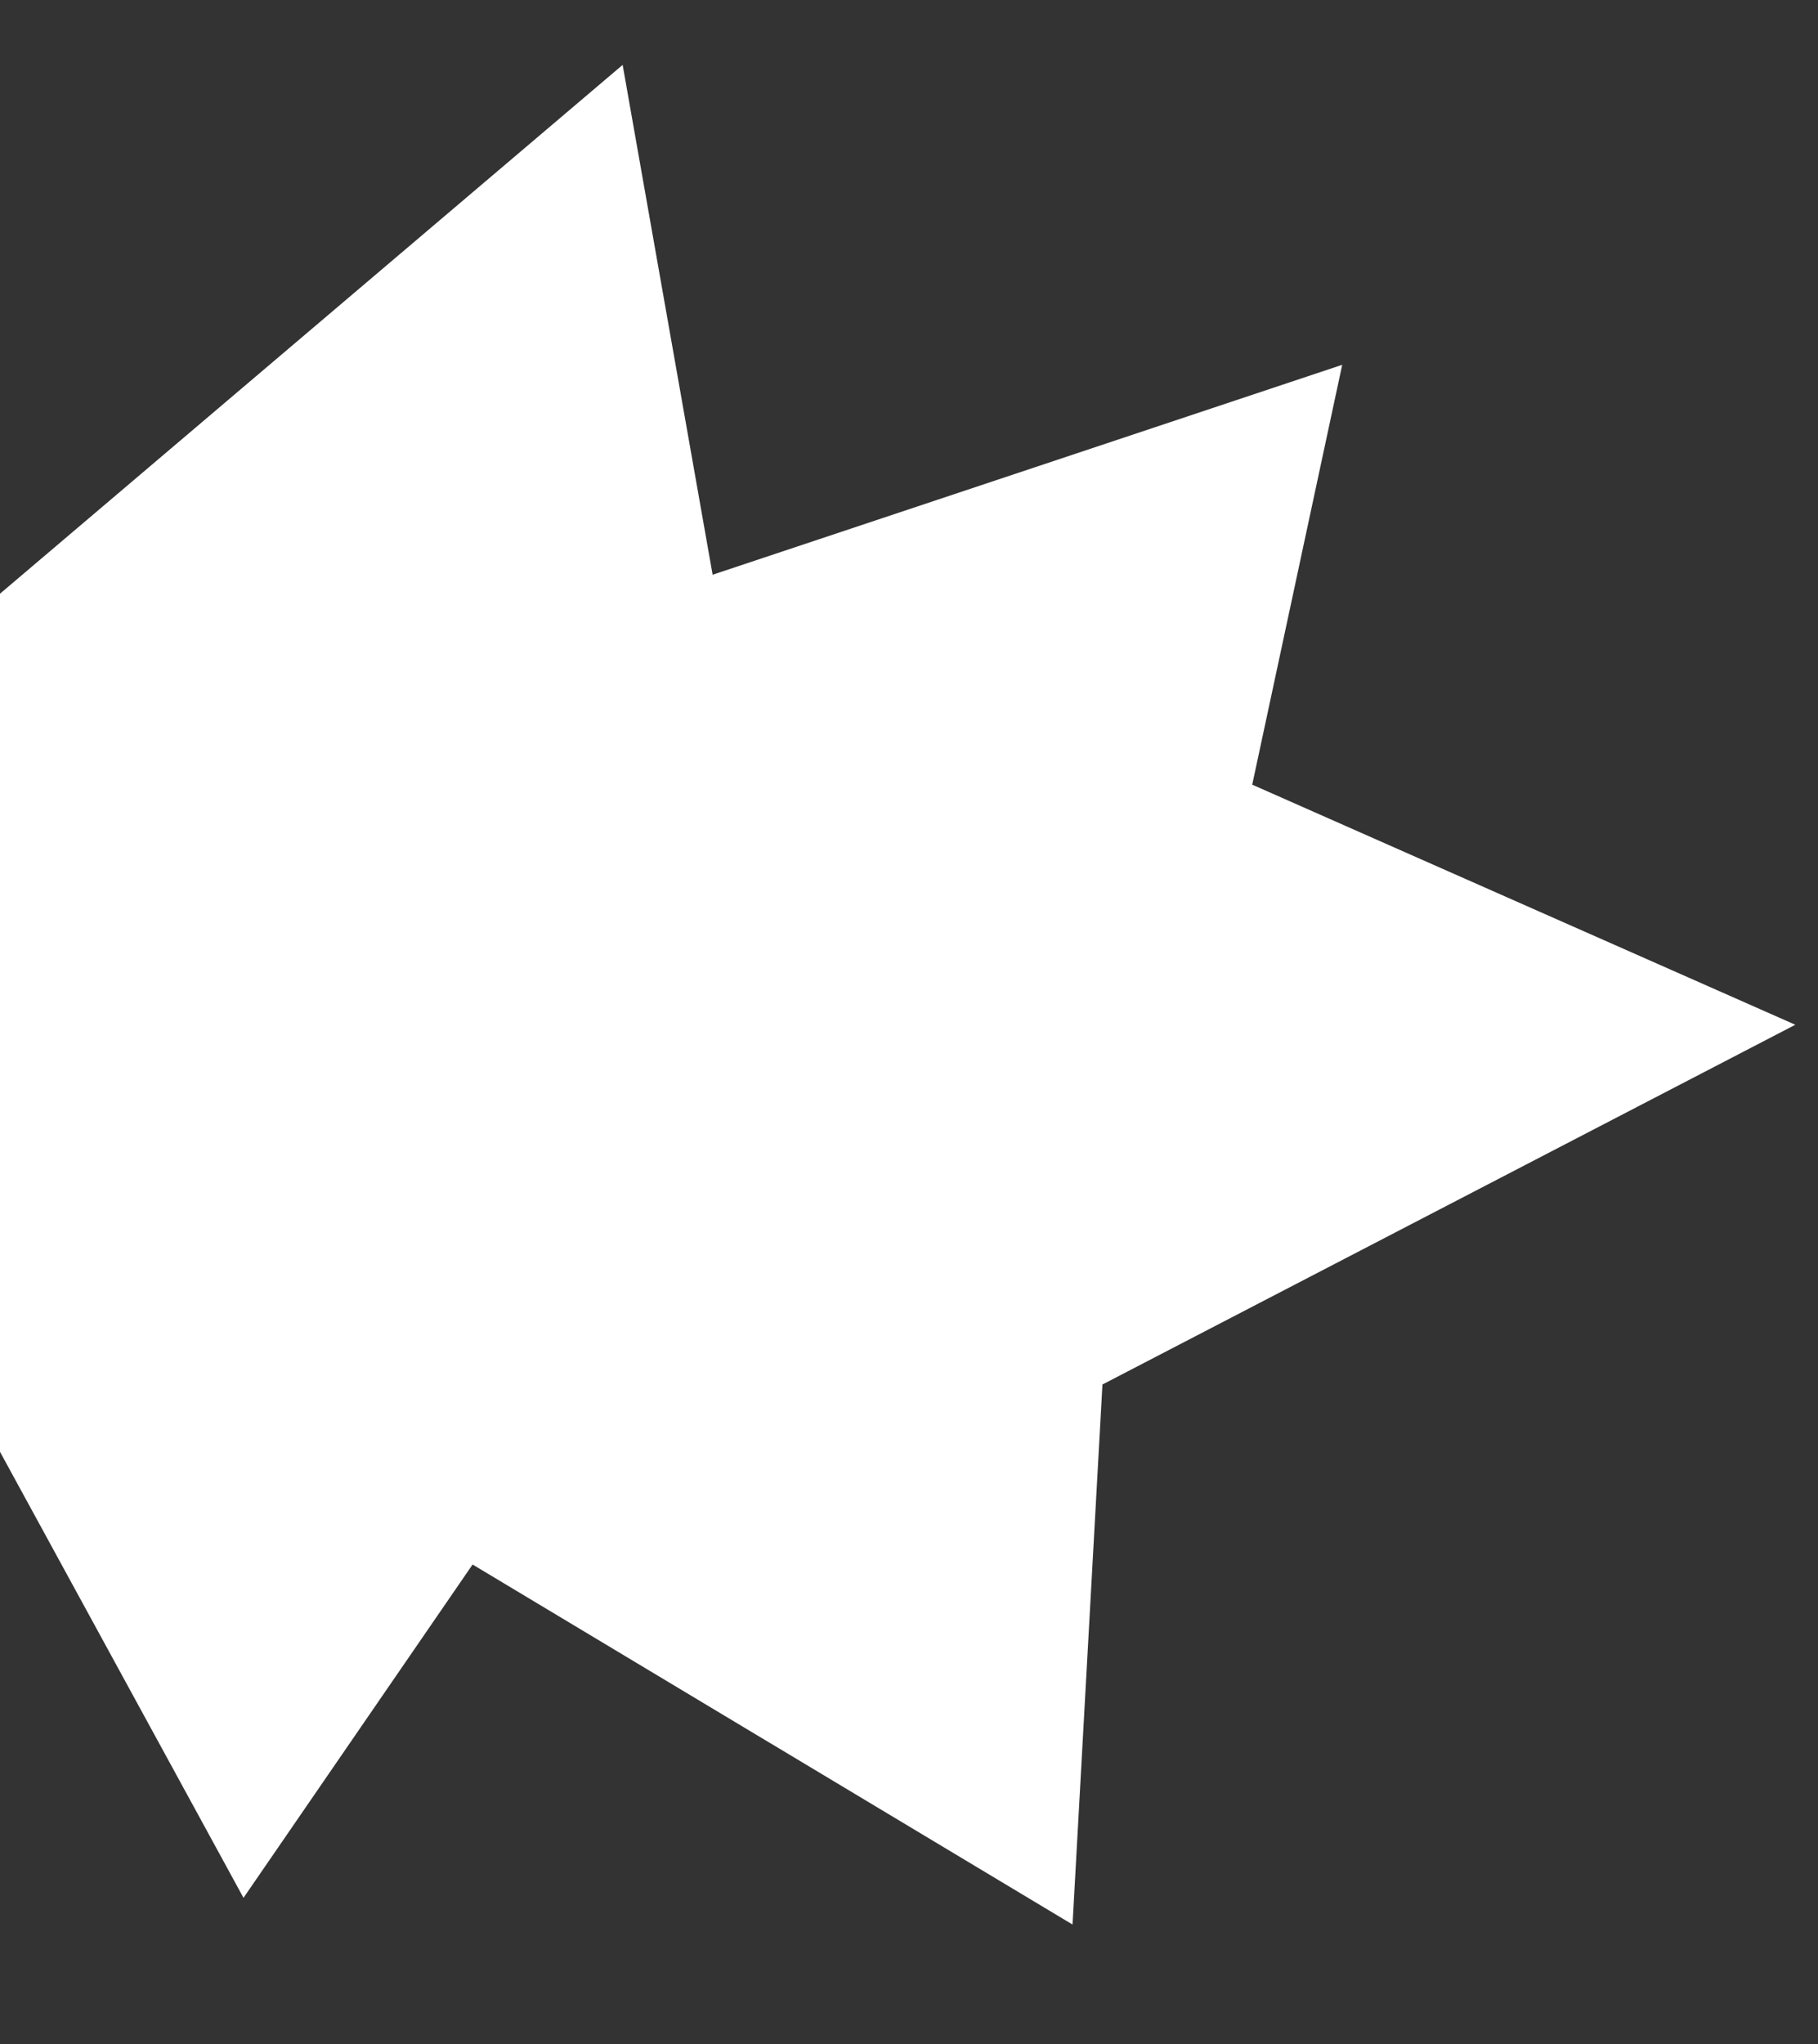 <svg xmlns="http://www.w3.org/2000/svg" viewBox="0 0 68.09 76.54"><rect x="0" y="0" width="68.09" height="76.54" fill="#333333" stroke="none"/><defs><style>.cls-1{fill:#fff;}</style></defs><title>EPPSA_Assets</title><polygon class="cls-1" points="0 22.23 23.32 2.43 26.69 21.52 50.27 13.66 46.9 29.38 67.24 38.37 41.29 51.84 40.17 72.06 17.7 58.58 9.12 71.06 0 54.36 0 22.23"/></svg>
